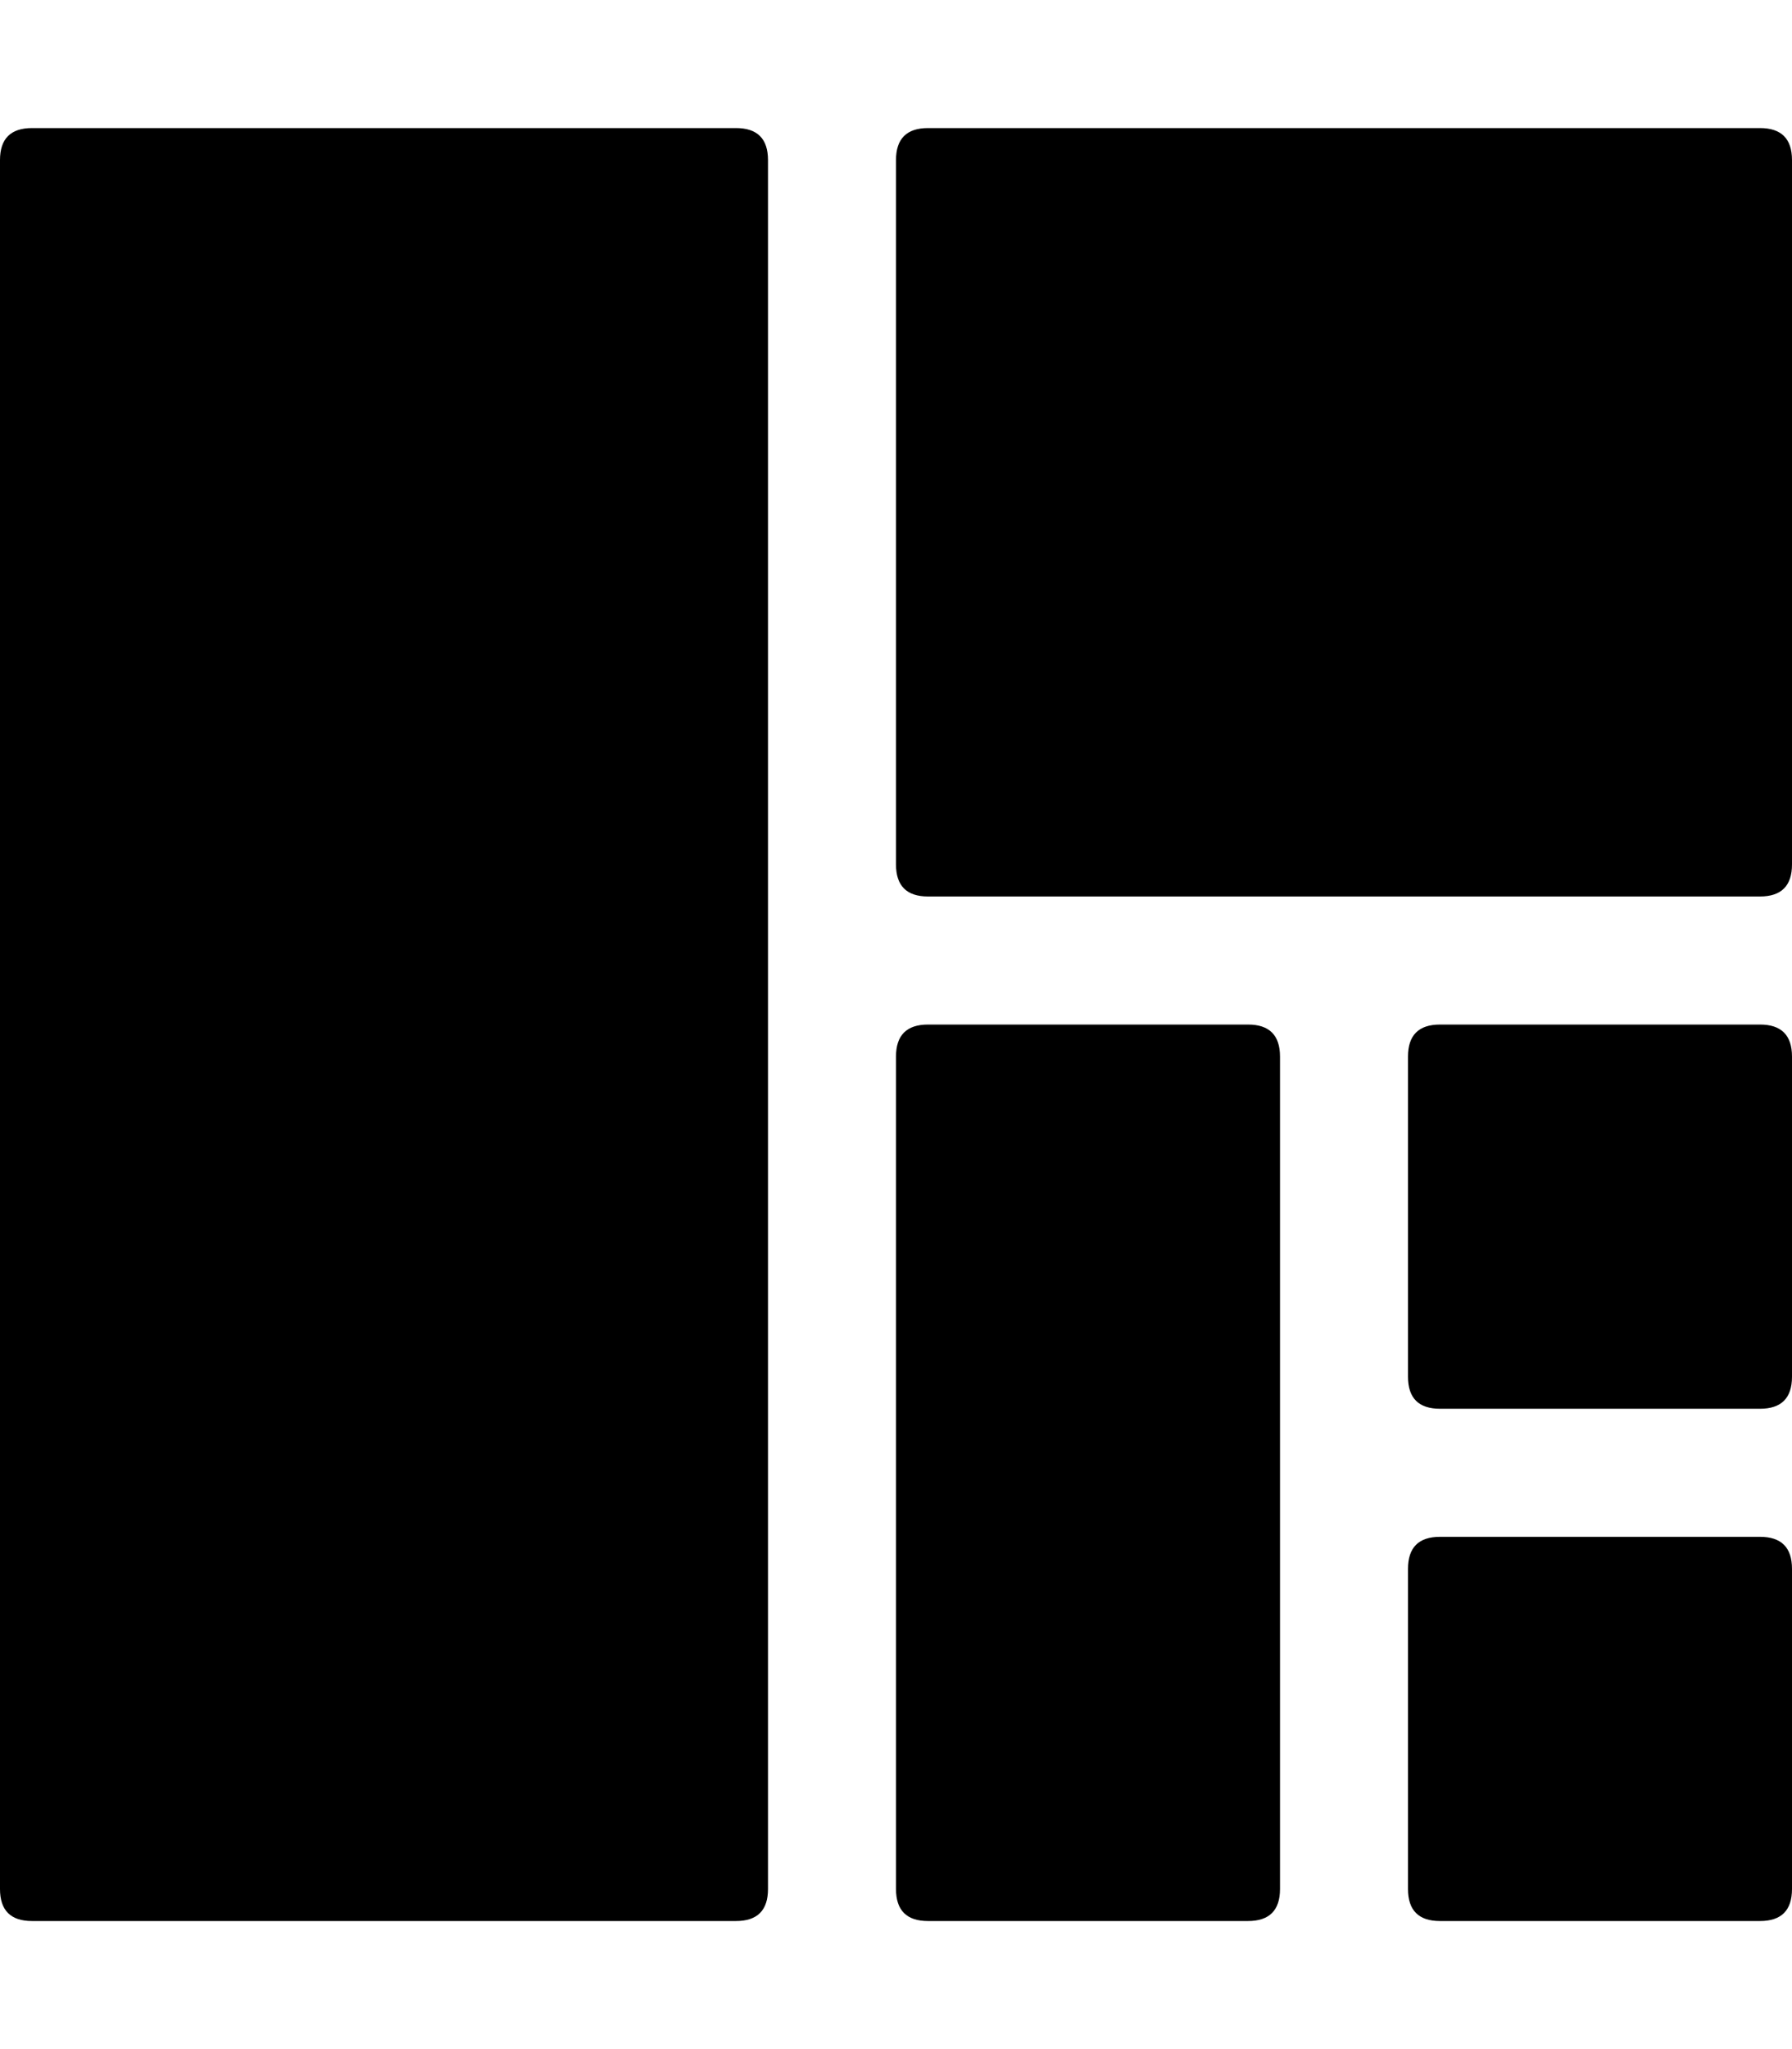 <!-- Generated by IcoMoon.io -->
<svg version="1.1" xmlns="http://www.w3.org/2000/svg" width="28" height="32" viewBox="0 0 28 32">
<title>uniE129</title>
<path d="M11.5 2q0.5 0 0.5 0.5v27q0 0.5-0.5 0.5h-11q-0.5 0-0.5-0.5v-27q0-0.5 0.5-0.5h11zM27.5 2q0.5 0 0.5 0.5v11q0 0.5-0.5 0.5h-13q-0.5 0-0.5-0.5v-11q0-0.5 0.5-0.5h13zM27.5 16q0.5 0 0.5 0.5v5q0 0.5-0.5 0.5h-5q-0.5 0-0.5-0.5v-5q0-0.5 0.5-0.5h5zM27.5 24q0.5 0 0.5 0.5v5q0 0.5-0.5 0.5h-5q-0.5 0-0.5-0.5v-5q0-0.5 0.5-0.5h5zM19.5 16q0.5 0 0.5 0.5v13q0 0.5-0.5 0.5h-5q-0.5 0-0.5-0.5v-13q0-0.5 0.5-0.5h5z"></path>
</svg>
